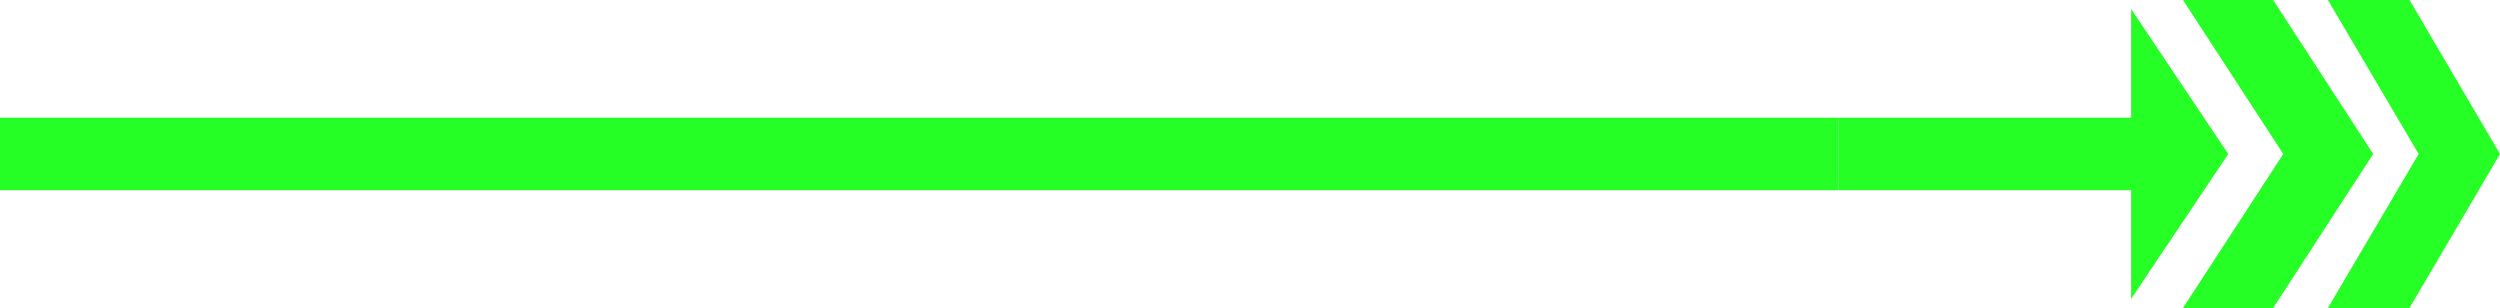 <svg width="276" height="34" viewBox="0 0 276 34" fill="none" xmlns="http://www.w3.org/2000/svg">
<path d="M203 13H0V21H203V13Z" fill="#25FF25"/>
<path d="M235.277 13H203V21H235.277V33L246 17L235.277 1V13Z" fill="#25FF25"/>
<path d="M257 34H266.01L276 17L266.01 0H257L267.018 17L257 34Z" fill="#25FF25"/>
<path d="M241 34H250.959L262 17L250.959 0H241L252.072 17L241 34Z" fill="#25FF25"/>
</svg>
